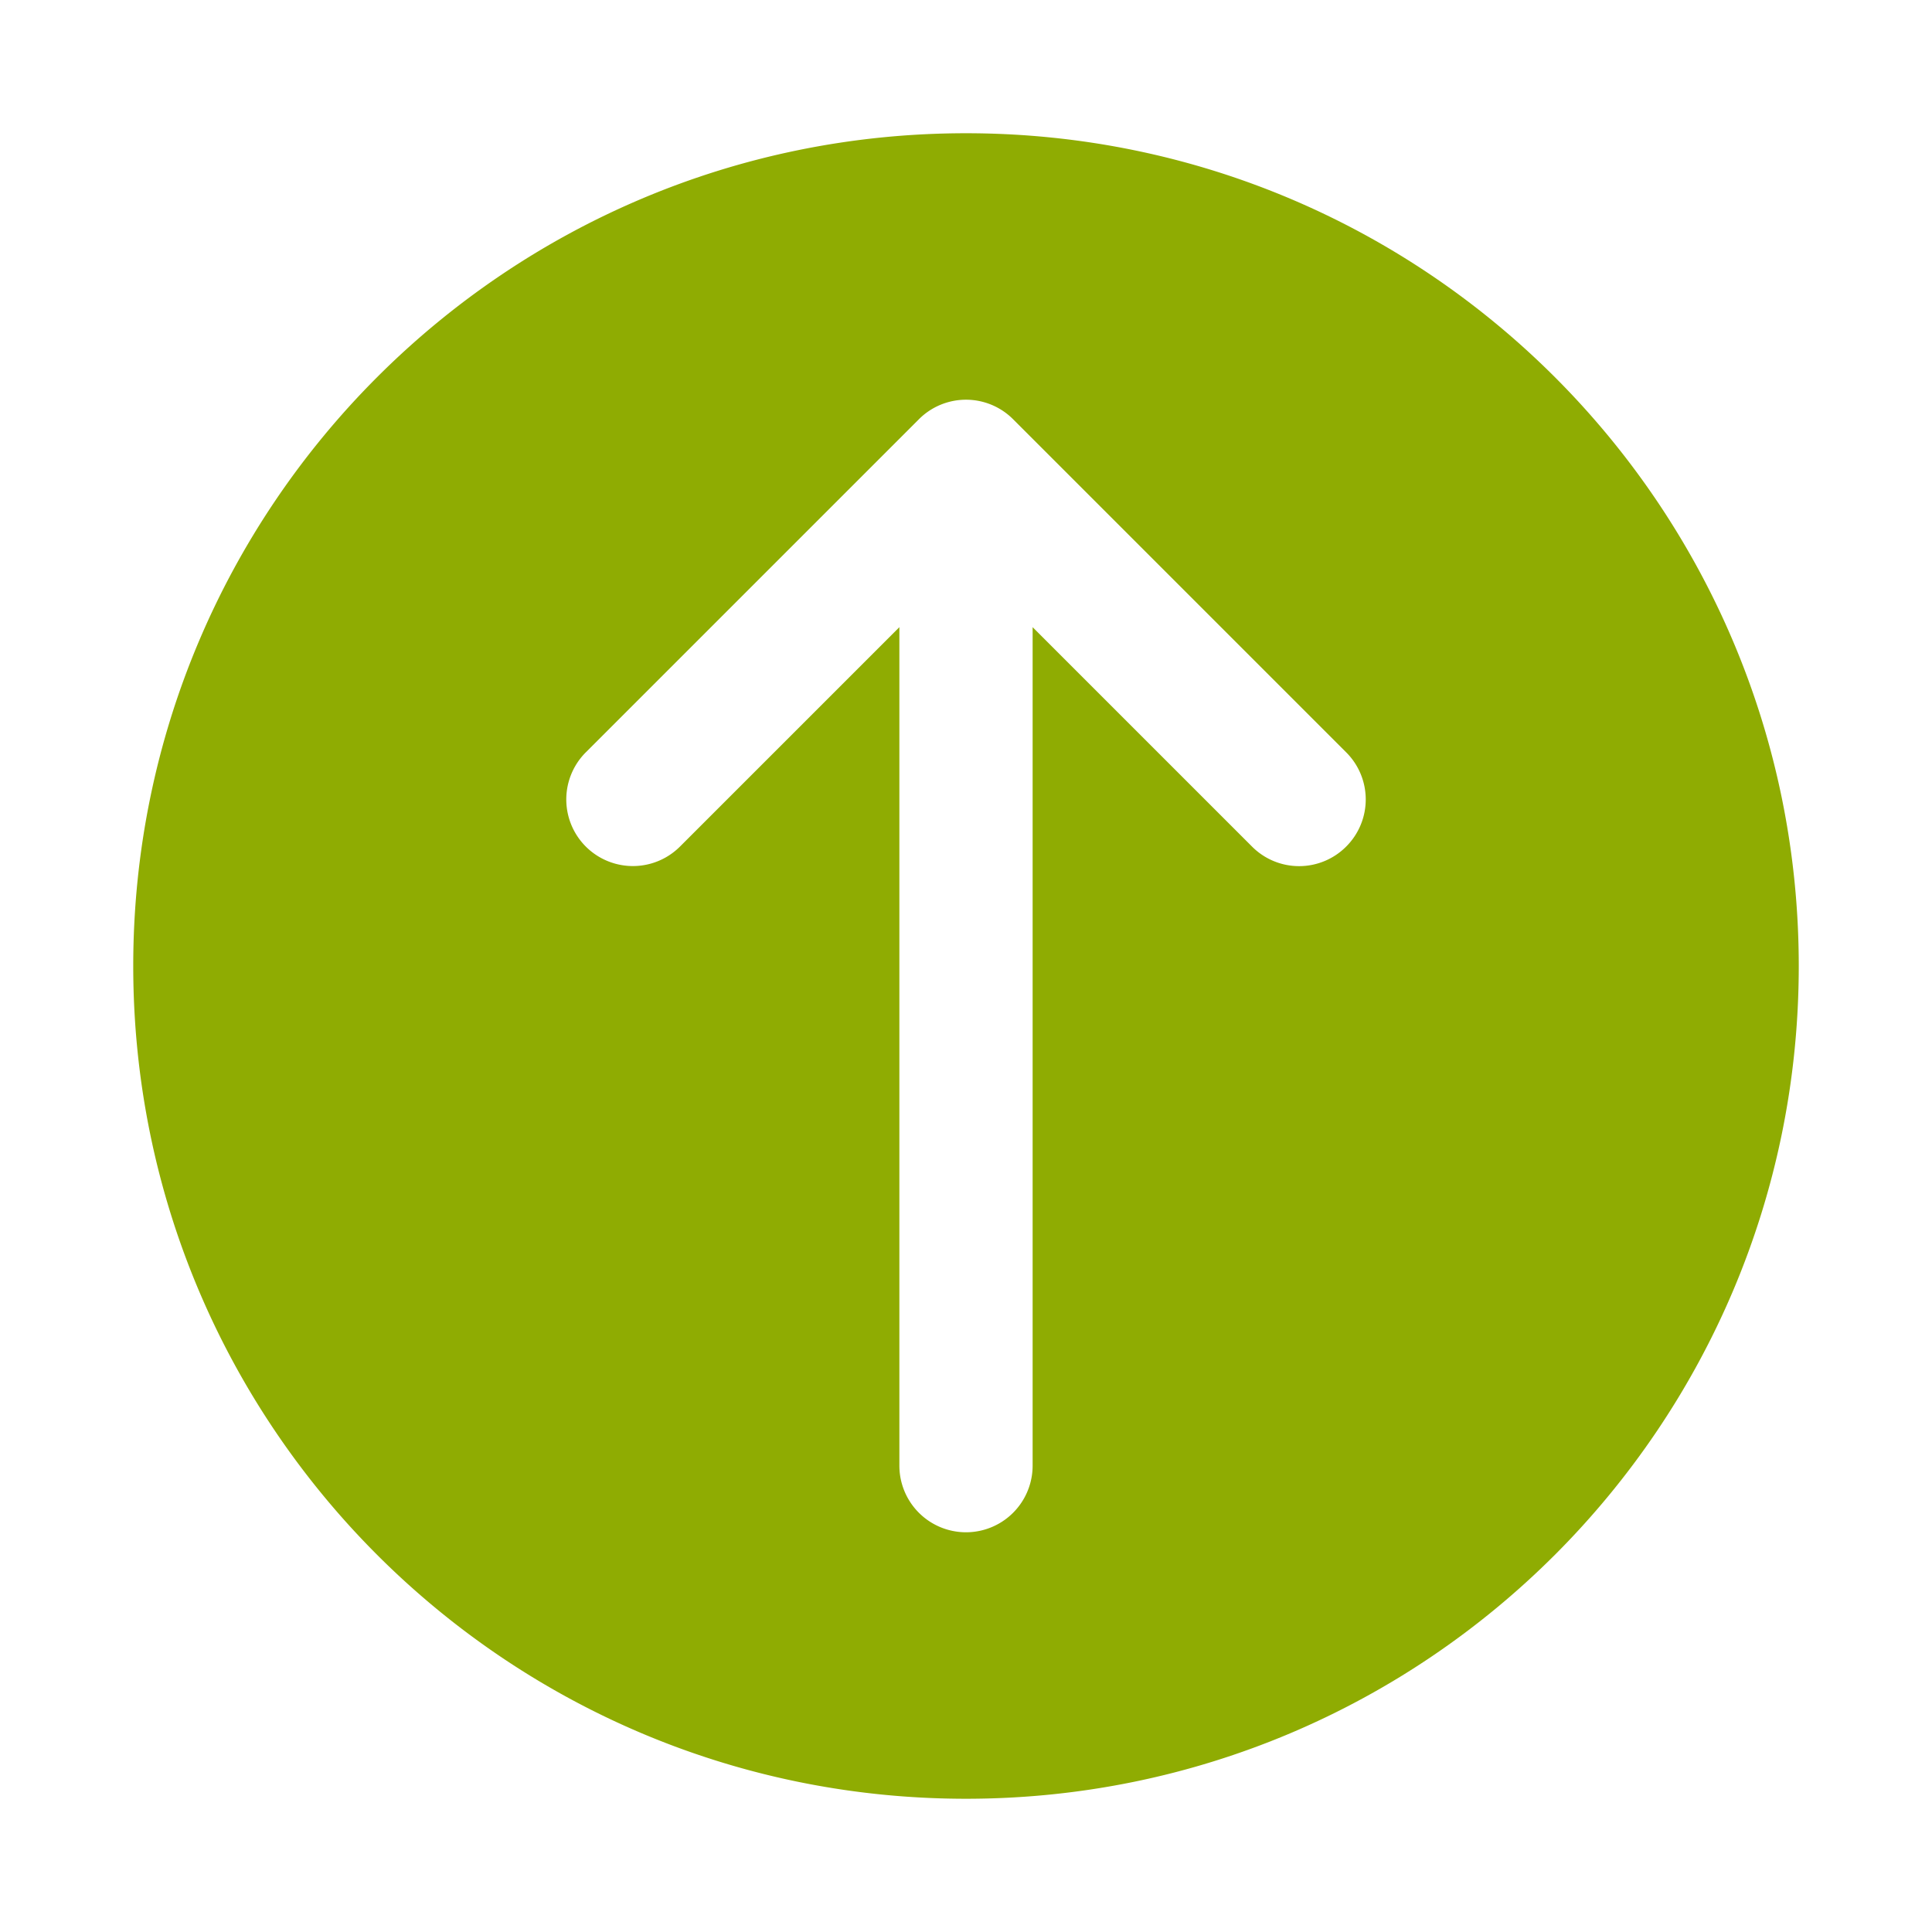 <svg xmlns="http://www.w3.org/2000/svg" id="Up" x="0" y="0" version="1.1" viewBox="0 0 29 29" xml:space="preserve"><path d="M14.5 2C7.596 2 2 7.596 2 14.5S7.596 27 14.5 27 27 21.404 27 14.5 21.404 2 14.5 2zm5.707 10.707a.997.997 0 0 1-1.414 0L15.5 9.414V22a1 1 0 1 1-2 0V9.414l-3.293 3.293a.999.999 0 1 1-1.414-1.414l5-5a.999.999 0 0 1 1.414 0l5 5a.999.999 0 0 1 0 1.414z" fill="#8fac02" class="color000000 svgShape"></path></svg>